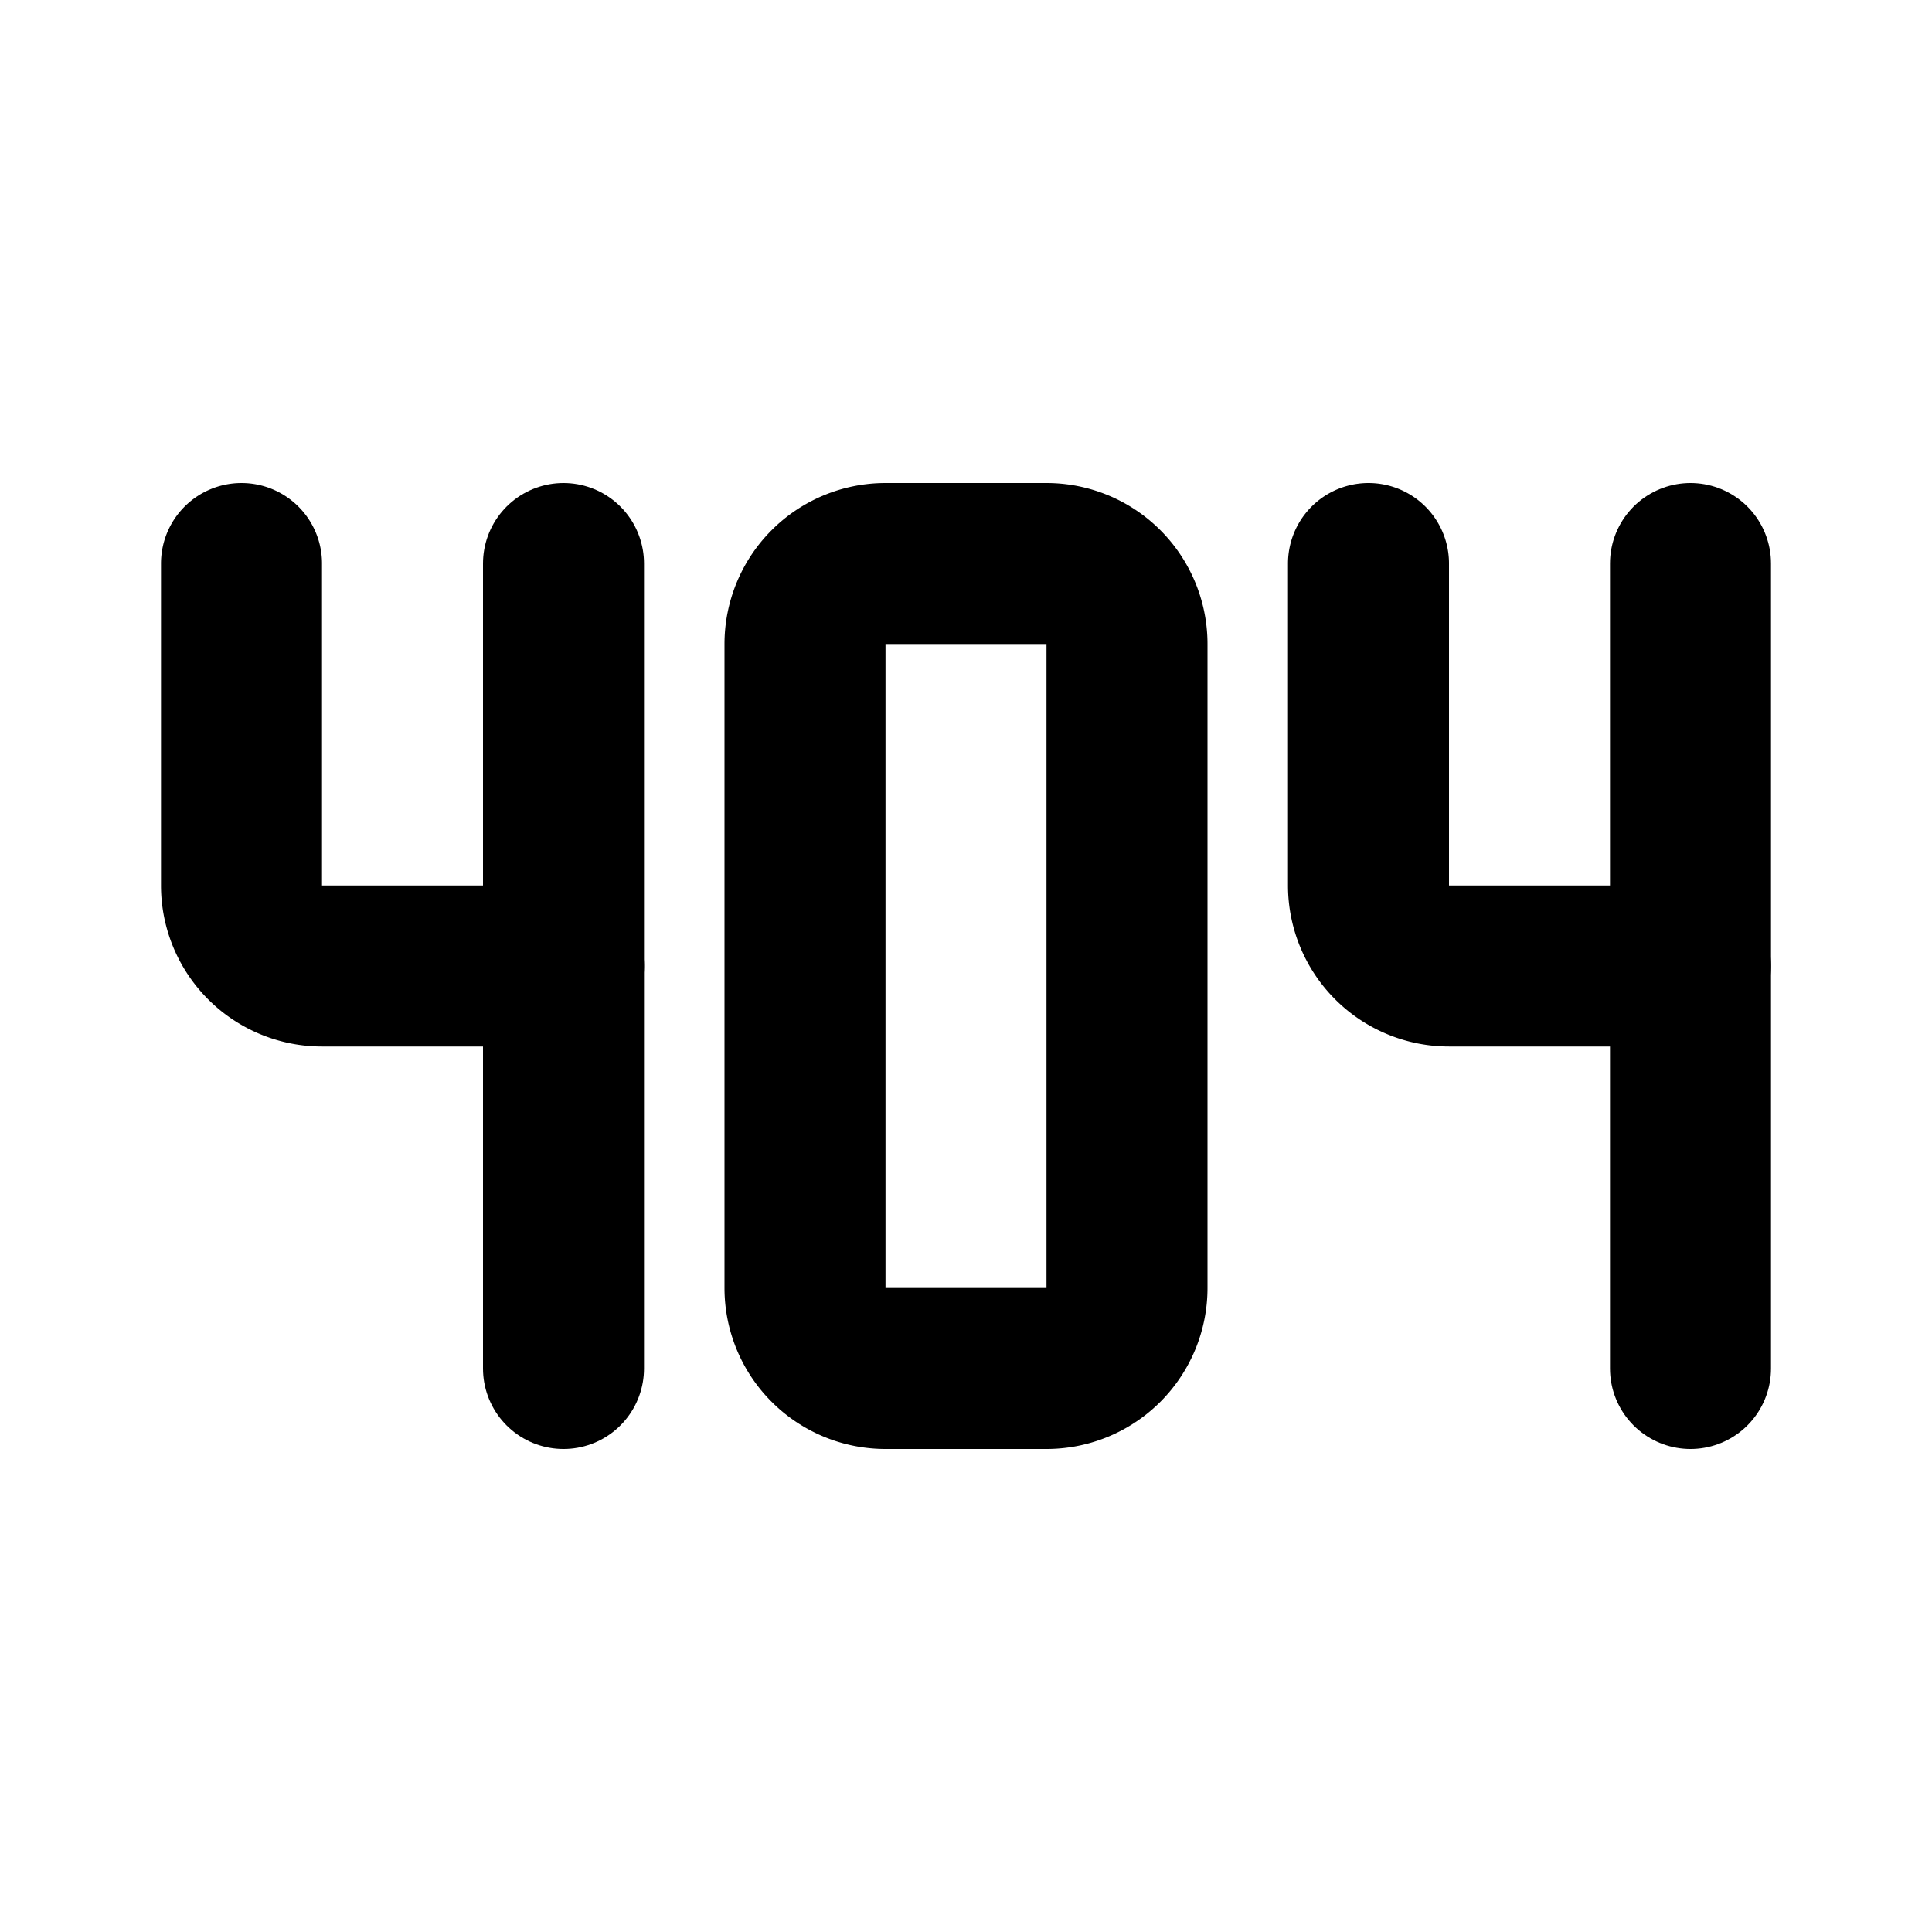 <svg xmlns="http://www.w3.org/2000/svg" class="icon icon-tabler icon-tabler-error-404" viewBox="0 0 24 24" stroke-width="2" stroke="currentColor" fill="none" stroke-linecap="round" stroke-linejoin="round" height="1em" width="1em">
  <path stroke="none" d="M0 0h24v24H0z" fill="none"/>
  <path d="M3 7v4a1 1 0 0 0 1 1h3"/>
  <path d="M7 7v10"/>
  <path d="M10 8v8a1 1 0 0 0 1 1h2a1 1 0 0 0 1 -1v-8a1 1 0 0 0 -1 -1h-2a1 1 0 0 0 -1 1z"/>
  <path d="M17 7v4a1 1 0 0 0 1 1h3"/>
  <path d="M21 7v10"/>
</svg>
